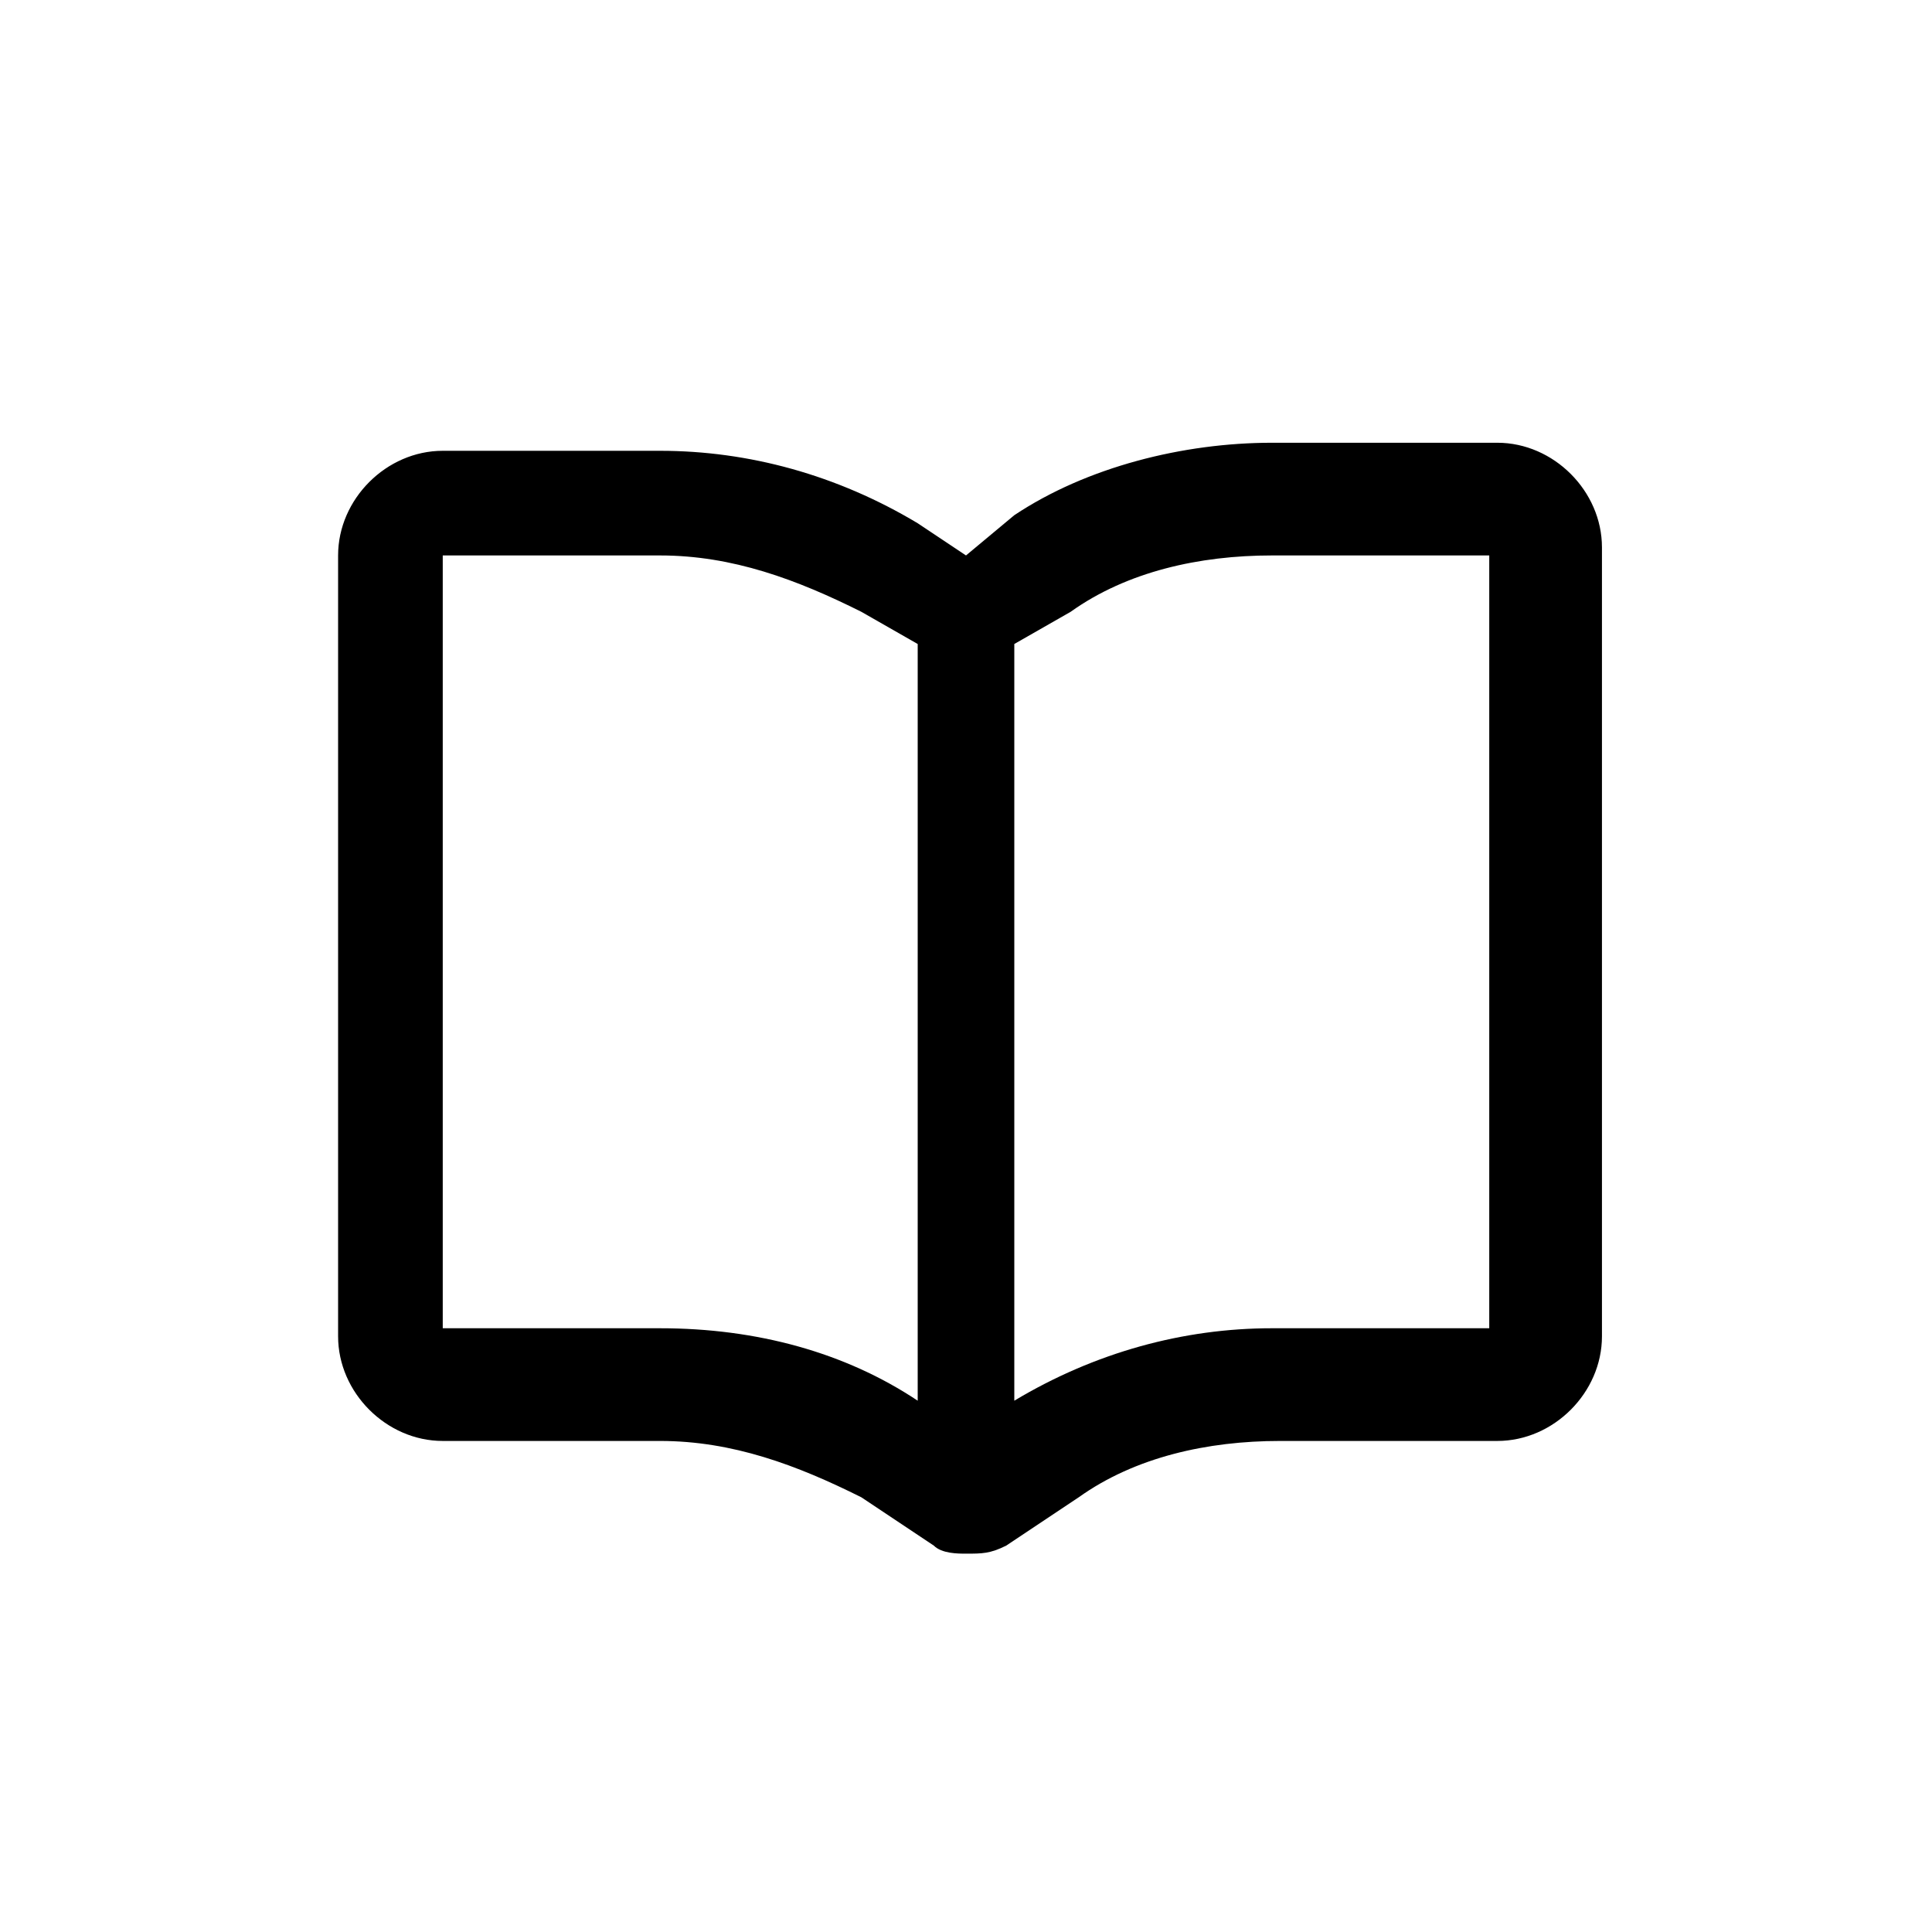 <svg class="icon" width="200px" height="200.00px" viewBox="0 0 1024 1024" version="1.1" xmlns="http://www.w3.org/2000/svg"><path d="M789.333 704h-115.2c-46.933 0-93.867 12.8-136.533 38.4V345.6 341.333l29.867-17.067c29.867-21.333 68.267-29.867 106.667-29.867h115.2v409.6z m-554.667 0V294.4h115.2c38.4 0 72.533 12.8 106.667 29.867l29.867 17.067v401.067c-38.4-25.6-85.333-38.4-136.533-38.4H234.667z m439.467-469.333c-46.933 0-98.133 12.8-136.533 38.4l-25.6 21.333-25.6-17.067c-42.667-25.6-89.6-38.4-136.533-38.4H234.667c-29.867 0-55.467 25.6-55.467 55.467v413.867c0 29.867 25.6 55.467 55.467 55.467h115.2c38.4 0 72.533 12.8 106.667 29.867l38.4 25.6c4.267 4.267 12.8 4.267 17.067 4.267 8.533 0 12.8 0 21.333-4.267l38.4-25.6c29.867-21.333 68.267-29.867 106.667-29.867h115.2c29.867 0 55.467-25.6 55.467-55.467V290.133c0-29.867-25.6-55.467-55.467-55.467h-119.467z" fill="currentColor" /></svg>